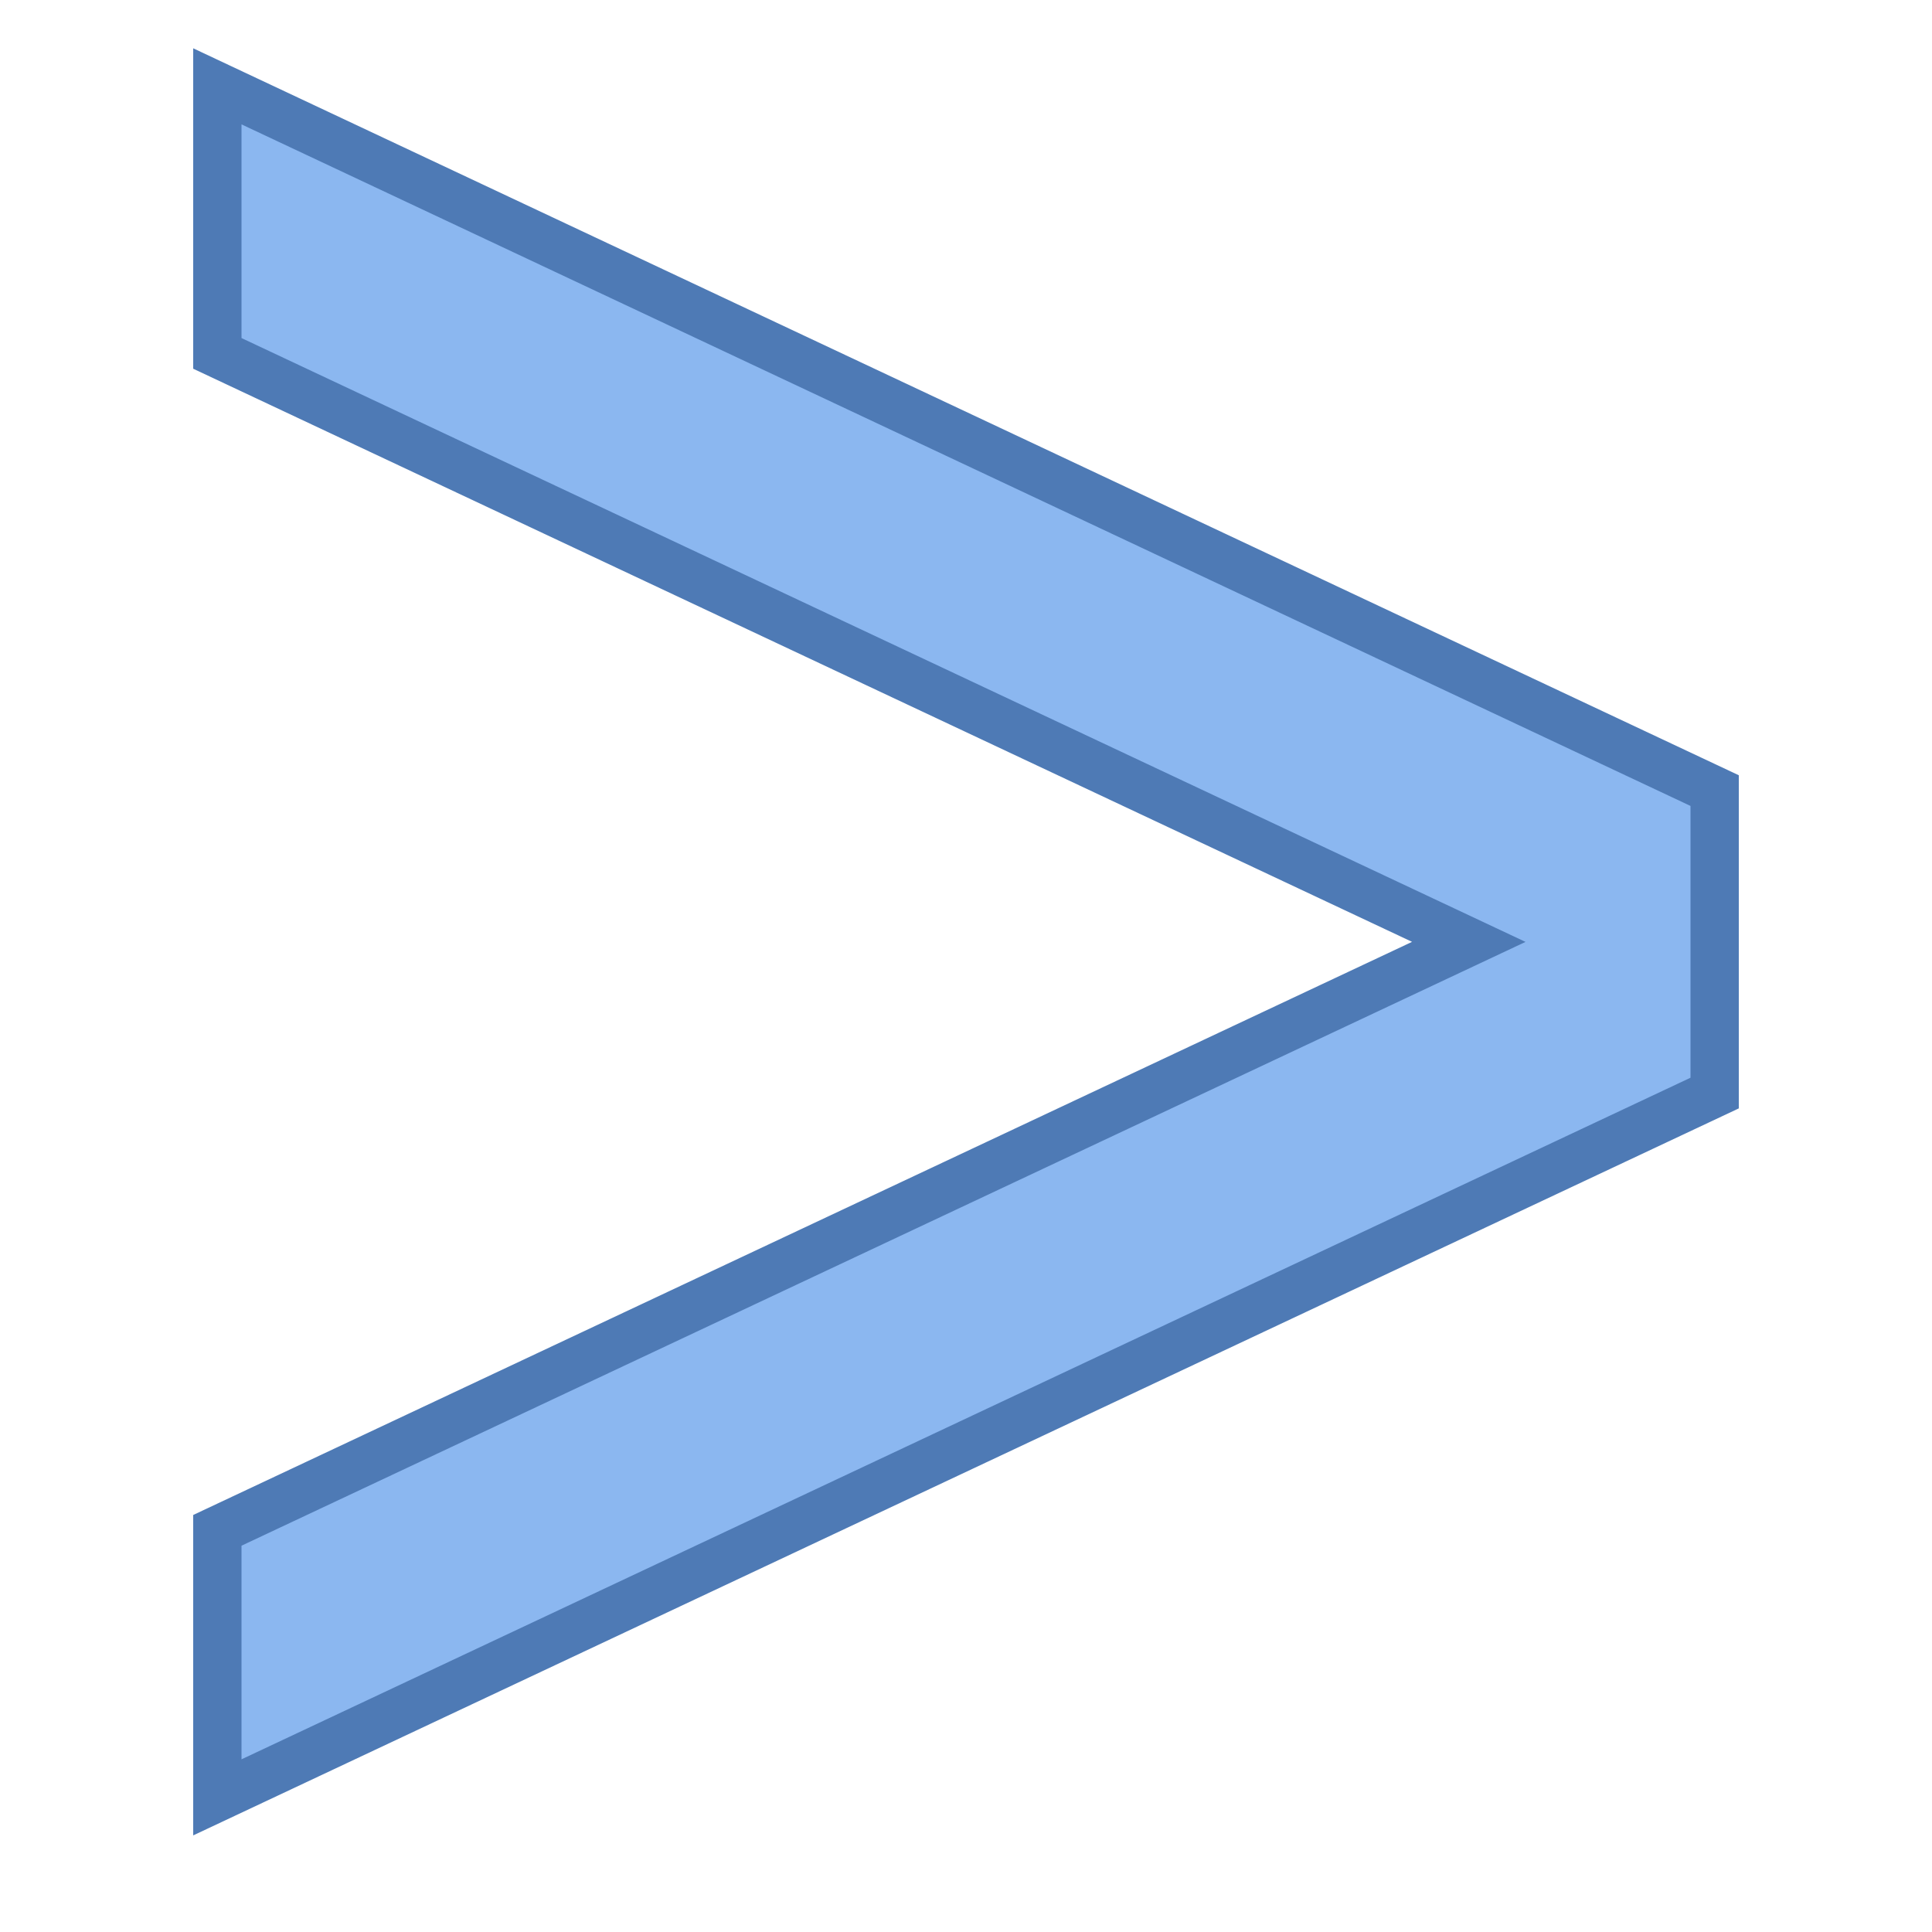 <svg xmlns="http://www.w3.org/2000/svg"  viewBox="0 0 40 40" width="16px" height="16px"><path fill="#8bb7f0" d="M4.5 31.684L30.409 19.5 4.5 7.316 4.5 1.788 35.5 16.369 35.5 22.631 4.5 37.212z"/><path fill="#4e7ab5" d="M5,2.575l30,14.111v5.627L5,36.425v-4.423l24.66-11.596l1.924-0.905l-1.924-0.905L5,6.999V2.575 M4,1v6.634L29.235,19.5L4,31.366V38l32-15.052v-0.266v-6.365v-0.266L4,1L4,1z"/></svg>
